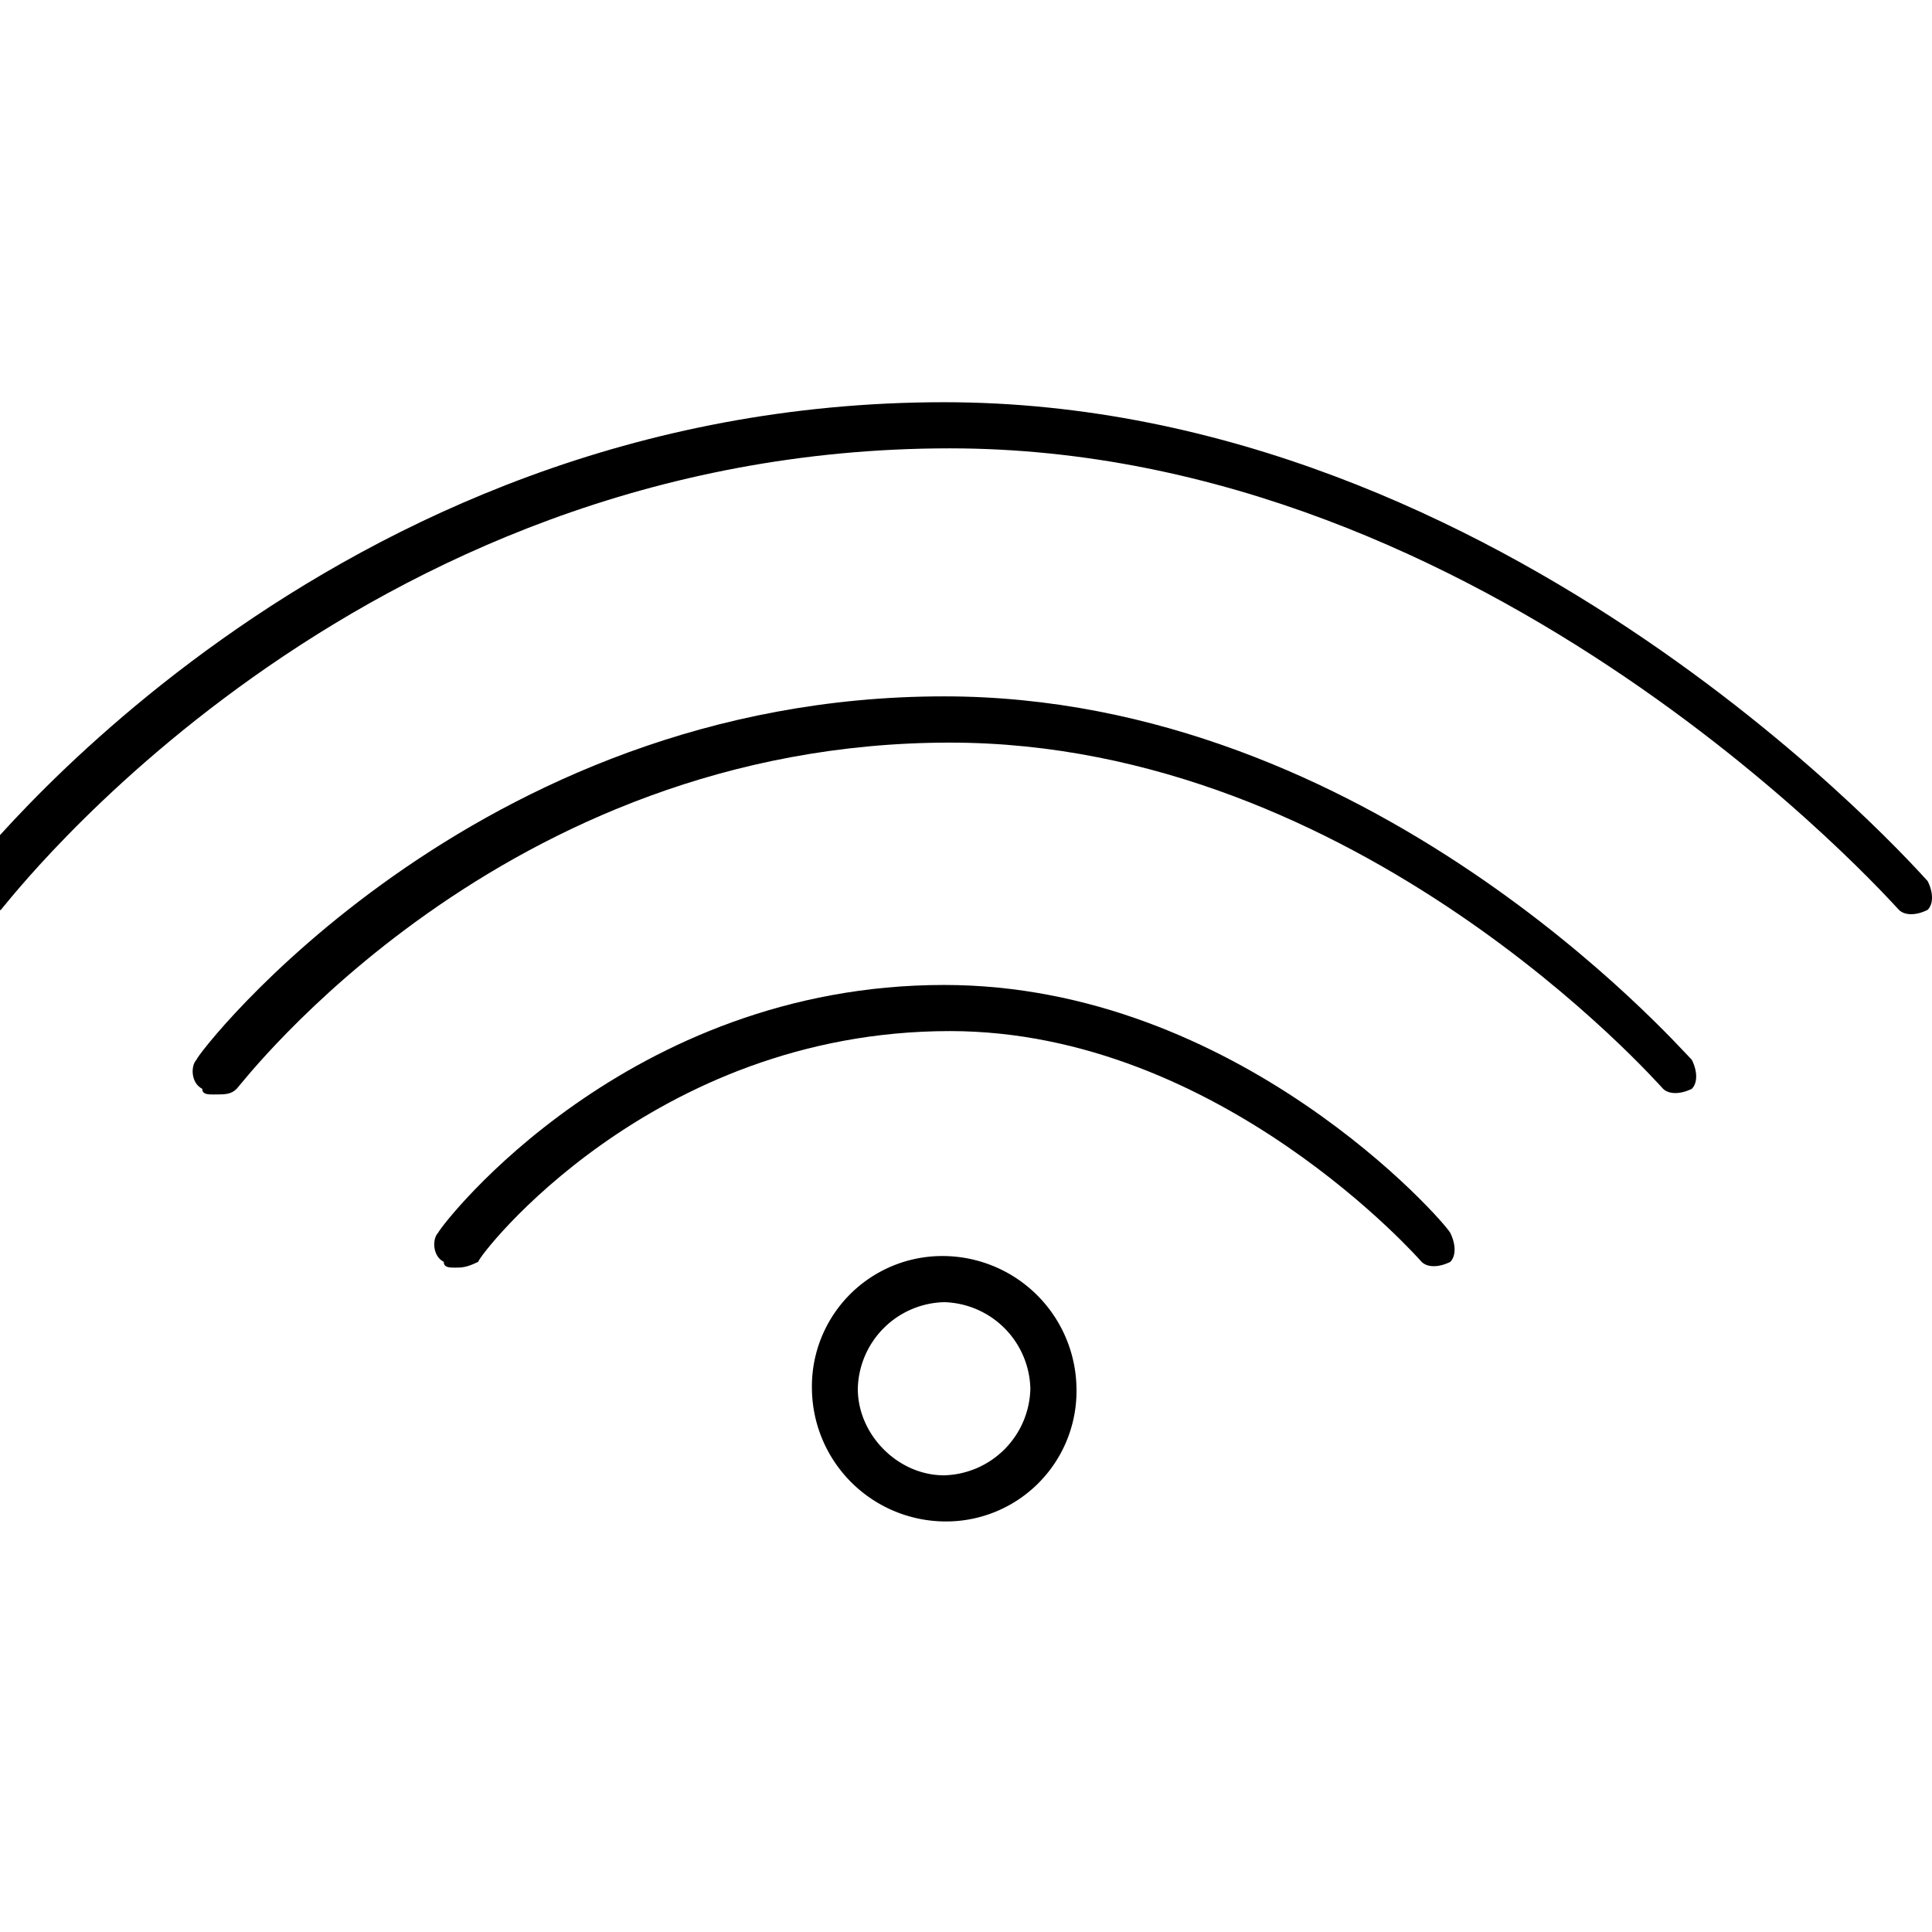 <svg xmlns="http://www.w3.org/2000/svg" width="16" height="16" fill="currentColor" class="si si-Wifi_communication" viewBox="0 0 16 16">
  <g clip-path="url(#a)">
    <path d="M-.183 7.583c-.048 0-.095 0-.095-.048-.096-.047-.096-.19-.048-.238s3-3.966 8.145-3.966c4.668 0 8.098 3.918 8.145 3.966.048.095.048.19 0 .238-.095.048-.19.048-.238 0-.048-.047-3.382-3.822-7.86-3.822-4.953 0-7.81 3.775-7.859 3.822-.095.048-.142.048-.19.048"/>
    <path d="M1.77 9.064c-.048 0-.095 0-.095-.047-.096-.048-.096-.192-.048-.24 0-.047 2.286-3.01 6.192-3.01 3.525 0 6.05 2.867 6.192 3.01.048.096.048.192 0 .24-.095.047-.19.047-.238 0-.047-.048-2.524-2.867-5.906-2.867-3.716 0-5.859 2.819-5.907 2.867-.047.047-.095.047-.19.047"/>
    <path d="M3.77 10.498c-.047 0-.095 0-.095-.048-.095-.048-.095-.191-.048-.239.048-.095 1.572-2.054 4.192-2.054 2.43 0 4.144 1.959 4.192 2.054.047.096.047.191 0 .239-.095.048-.19.048-.238 0 0 0-1.668-1.911-3.906-1.911-2.477 0-3.906 1.863-3.906 1.91-.095.049-.143.049-.19.049"/>
    <path d="M7.82 12.6a1.11 1.11 0 0 1-1.096-1.099 1.08 1.08 0 0 1 1.095-1.099 1.11 1.11 0 0 1 1.096 1.099A1.08 1.08 0 0 1 7.819 12.6m0-1.816a.734.734 0 0 0-.715.717c0 .382.333.717.714.717a.734.734 0 0 0 .715-.717.734.734 0 0 0-.715-.717"/>
  </g>
  <defs>
    <clipPath id="a">
      <path d="M0 0h16v16H0z"/>
    </clipPath>
  </defs>
</svg>